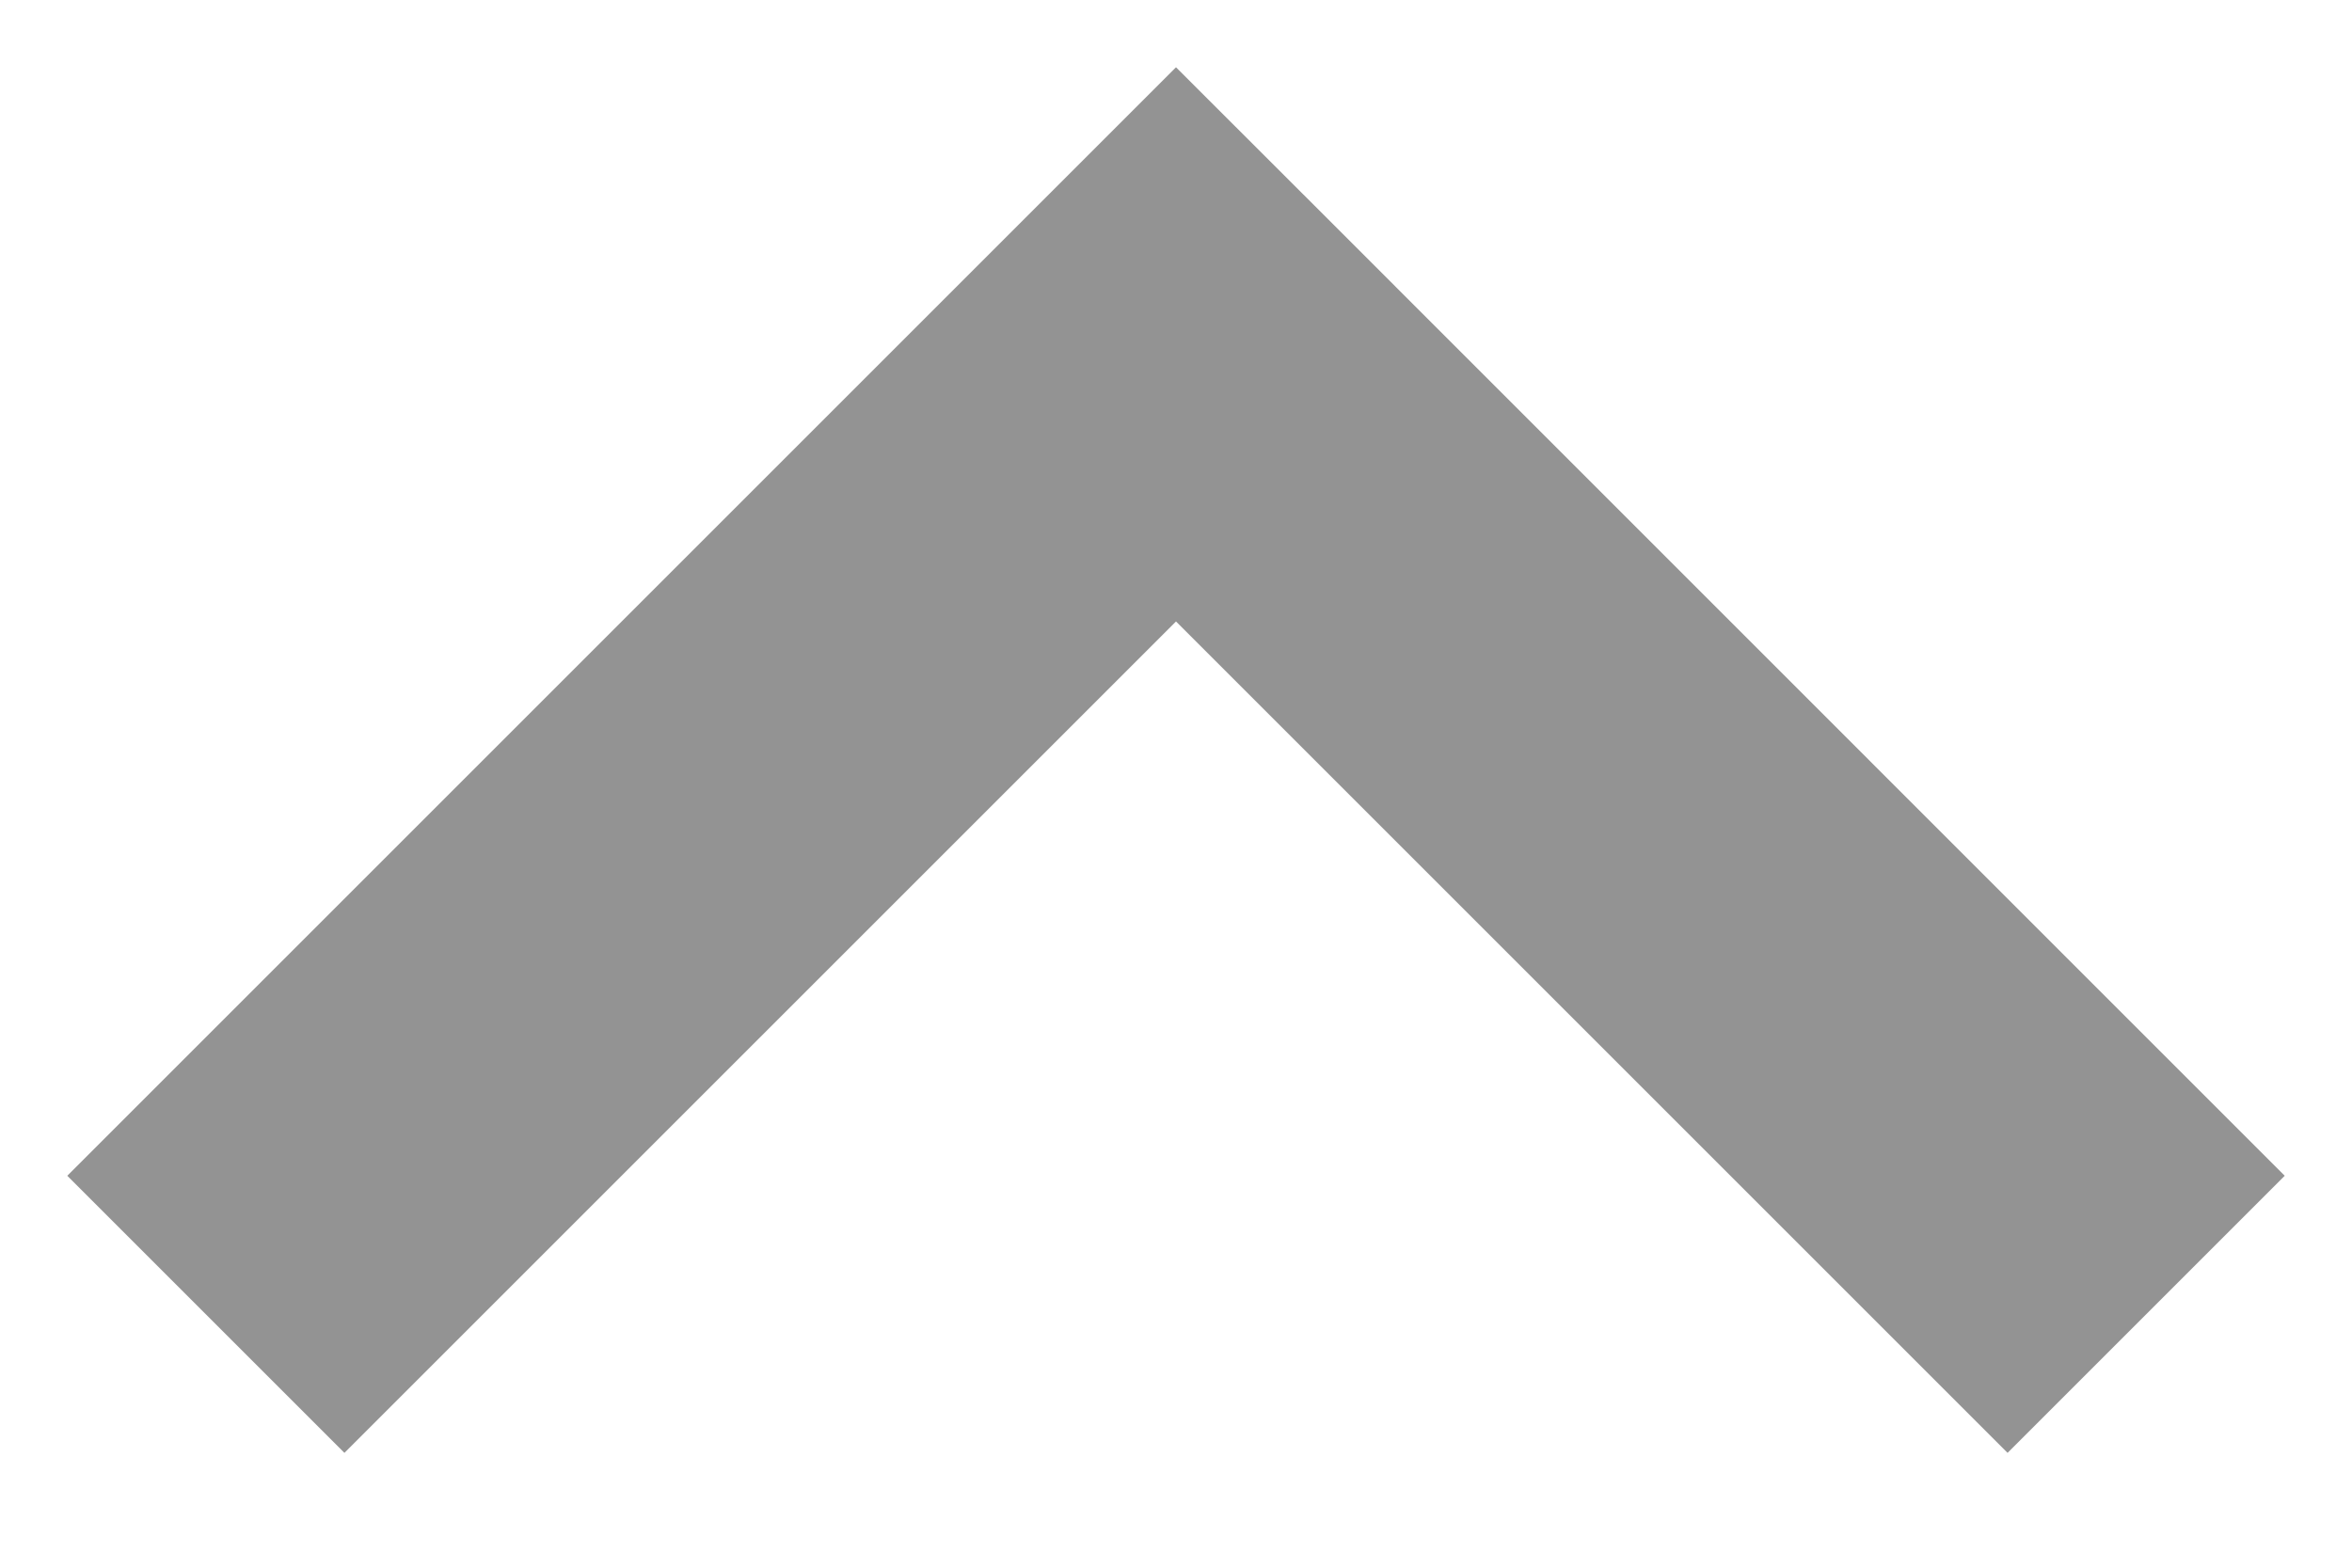 <?xml version="1.0" encoding="UTF-8" standalone="no"?>
<svg width="18px" height="12px" viewBox="0 0 18 11" version="1.1" xmlns="http://www.w3.org/2000/svg" xmlns:xlink="http://www.w3.org/1999/xlink" xmlns:sketch="http://www.bohemiancoding.com/sketch/ns">
    <!-- Generator: Sketch 3.3.3 (12081) - http://www.bohemiancoding.com/sketch -->
    <title>Rectangle 169</title>
    <desc>Created with Sketch.</desc>
    <defs></defs>
    <g id="Main-Attraction" stroke="none" stroke-width="1" fill="none" fill-rule="evenodd" sketch:type="MSPage">
        <g id="19-RISKMASTER" sketch:type="MSArtboardGroup" transform="translate(-329, -819)" fill="#939393">
            <g id="Victoria-Wang-+-MBA-applicant-+-I-agree-with-Shawn,--+-8-hours-ago-Copy-+-Bitmap-Copy-6-+-7-+-Rectangle-169-Copy-2" sketch:type="MSLayerGroup" transform="translate(329, 816)">
                <g id="7-+-Rectangle-169-Copy-2" transform="translate(0, 2.5)" sketch:type="MSShapeGroup">
                    <path d="M10.061,1.575 L9,0.515 L0.515,9 L2.636,11.121 L9,4.757 L15.364,11.121 L17.485,9 L10.061,1.575 Z" id="Rectangle-169"></path>
                </g>
            </g>
        </g>
    </g>
</svg>